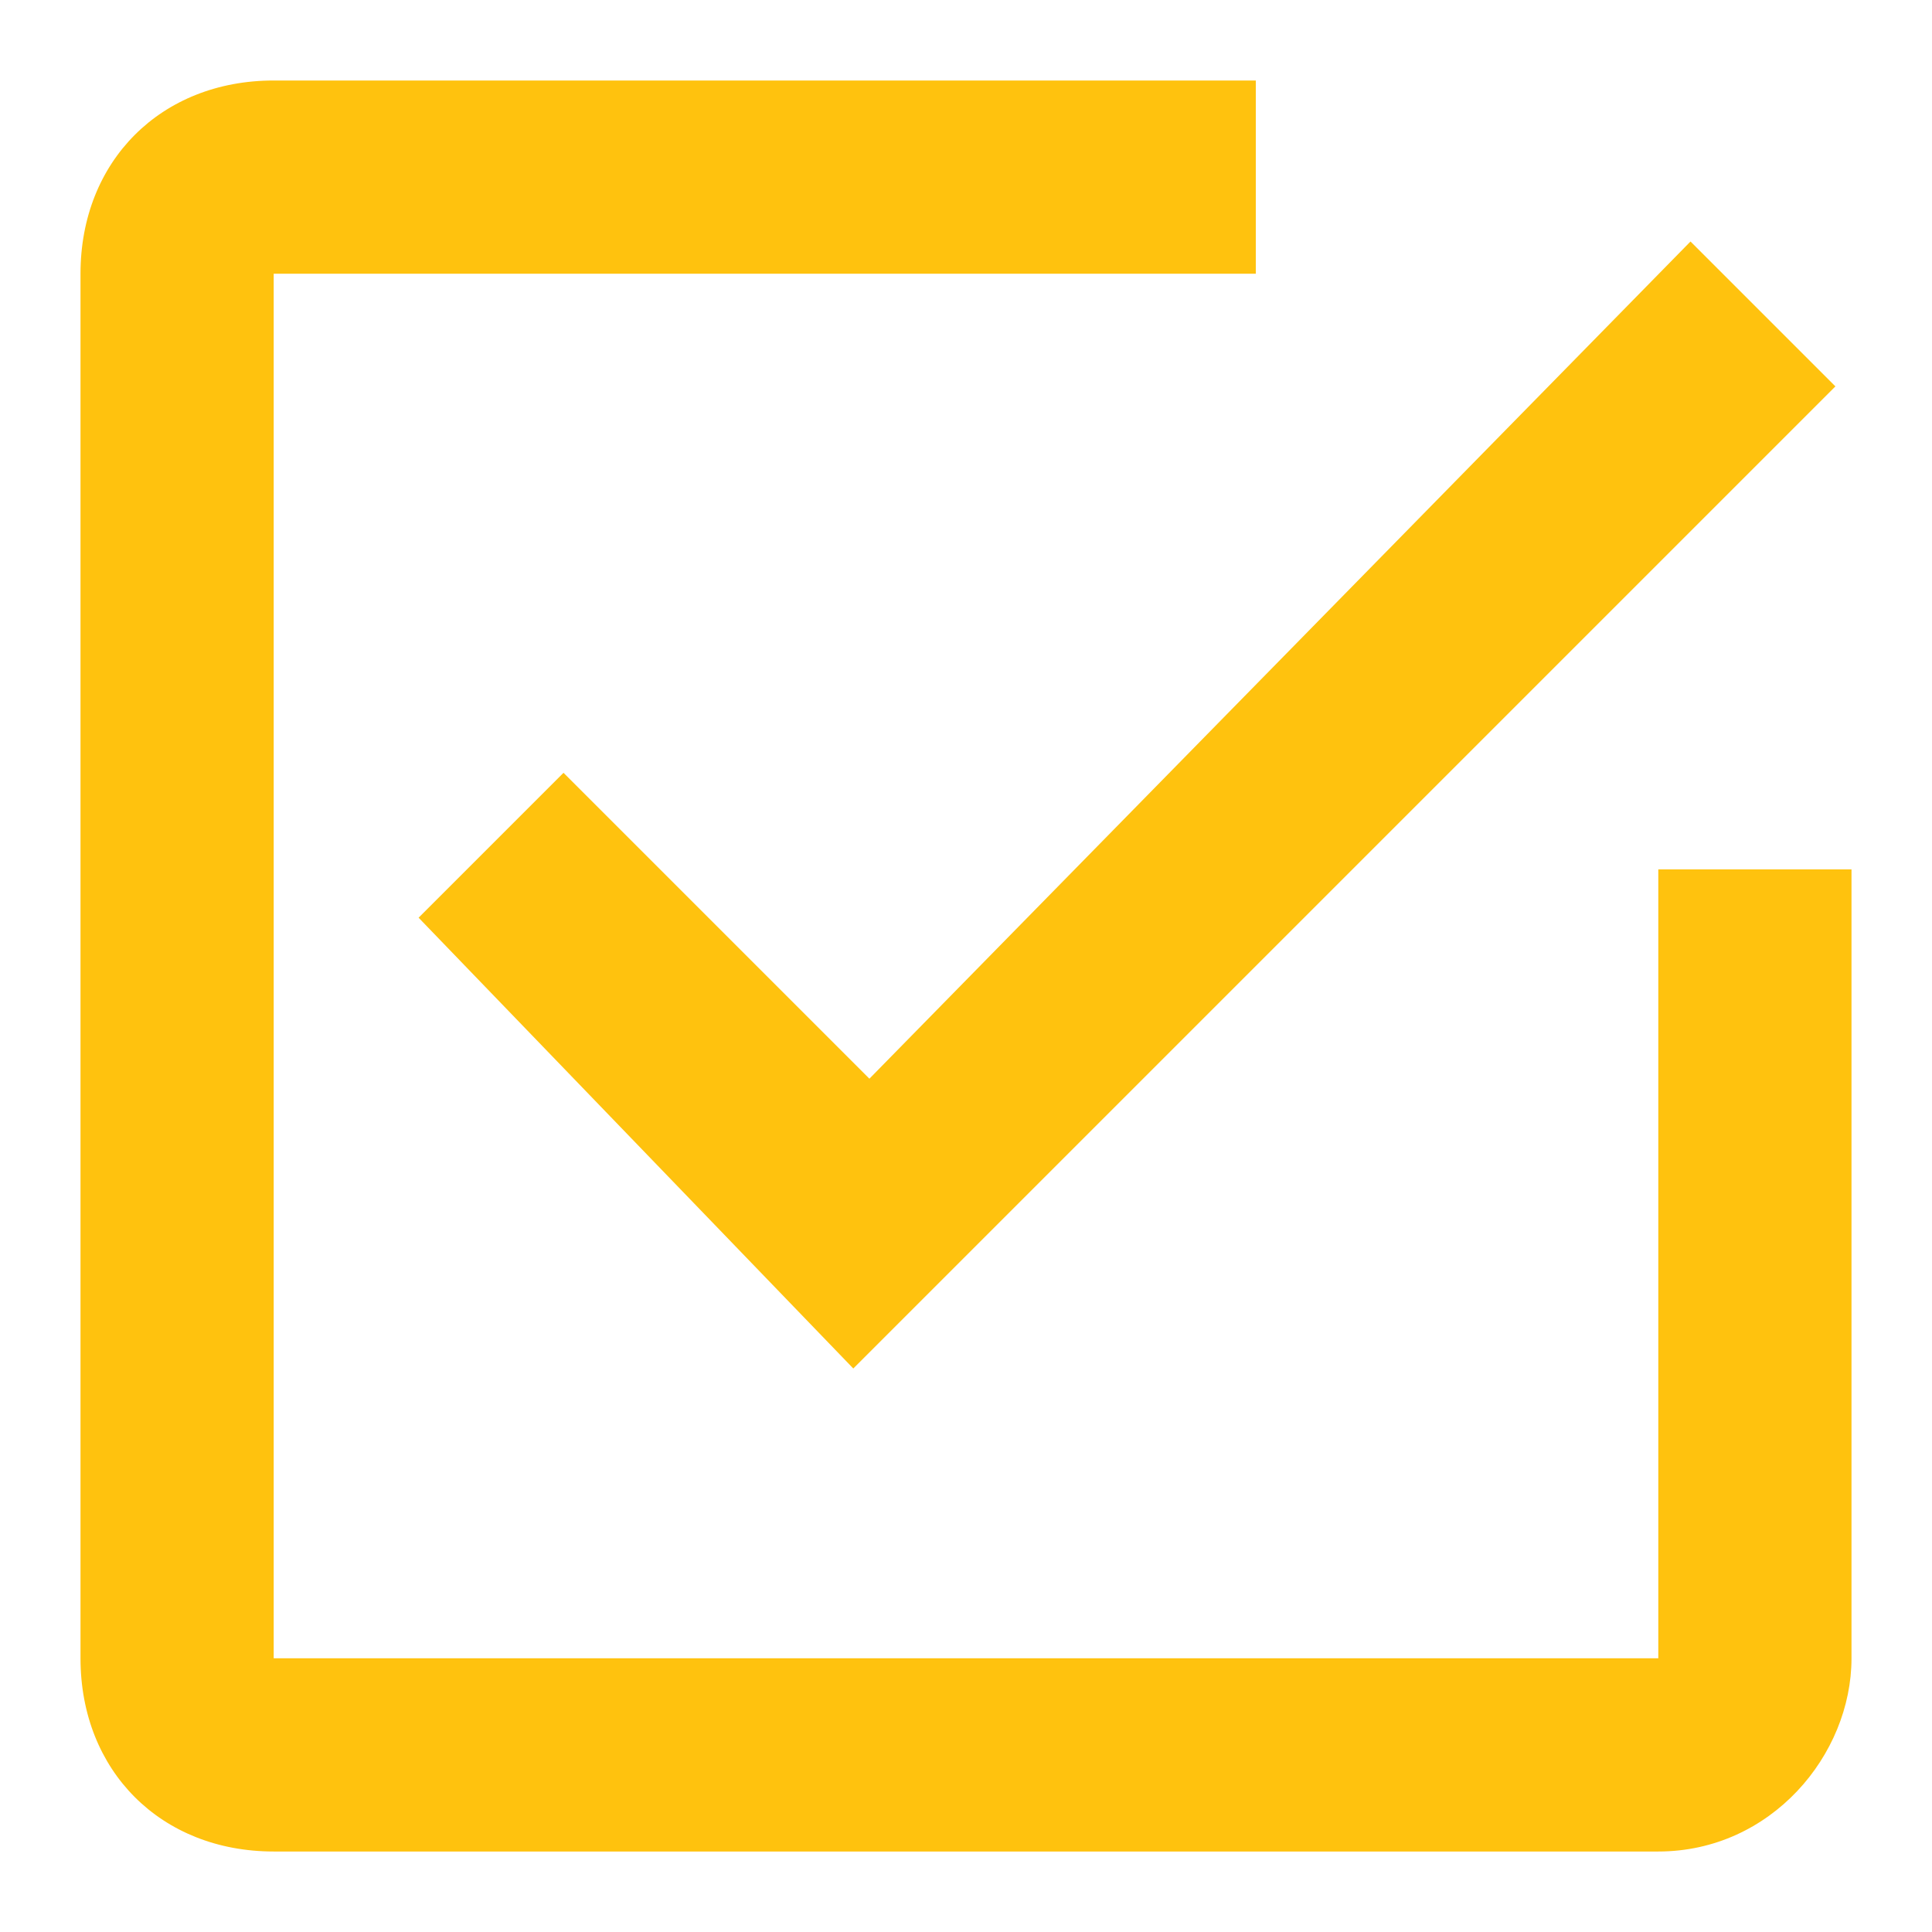 <?xml version="1.0" encoding="utf-8"?>
<!-- Generator: Adobe Illustrator 23.0.1, SVG Export Plug-In . SVG Version: 6.00 Build 0)  -->
<svg version="1.1" id="Layer_1" xmlns="http://www.w3.org/2000/svg" xmlns:xlink="http://www.w3.org/1999/xlink" x="0px" y="0px"
	 viewBox="0 0 12 12" style="enable-background:new 0 0 12 12;" xml:space="preserve">
<style type="text/css">
	.st0{fill-rule:evenodd;clip-rule:evenodd;fill:#FFC20E;}
</style>
<path class="st0" d="M3.5,4.8L2.6,5.7l2.7,2.8l6.1-6.1l-0.9-0.9L5.4,6.7L3.5,4.8z M10.3,10.3H1.7V1.7h6.1V0.5H1.7
	C1,0.5,0.5,1,0.5,1.7v8.6c0,0.7,0.5,1.2,1.2,1.2h8.6c0.7,0,1.2-0.6,1.2-1.2V5.4h-1.2V10.3z"/>
</svg>
